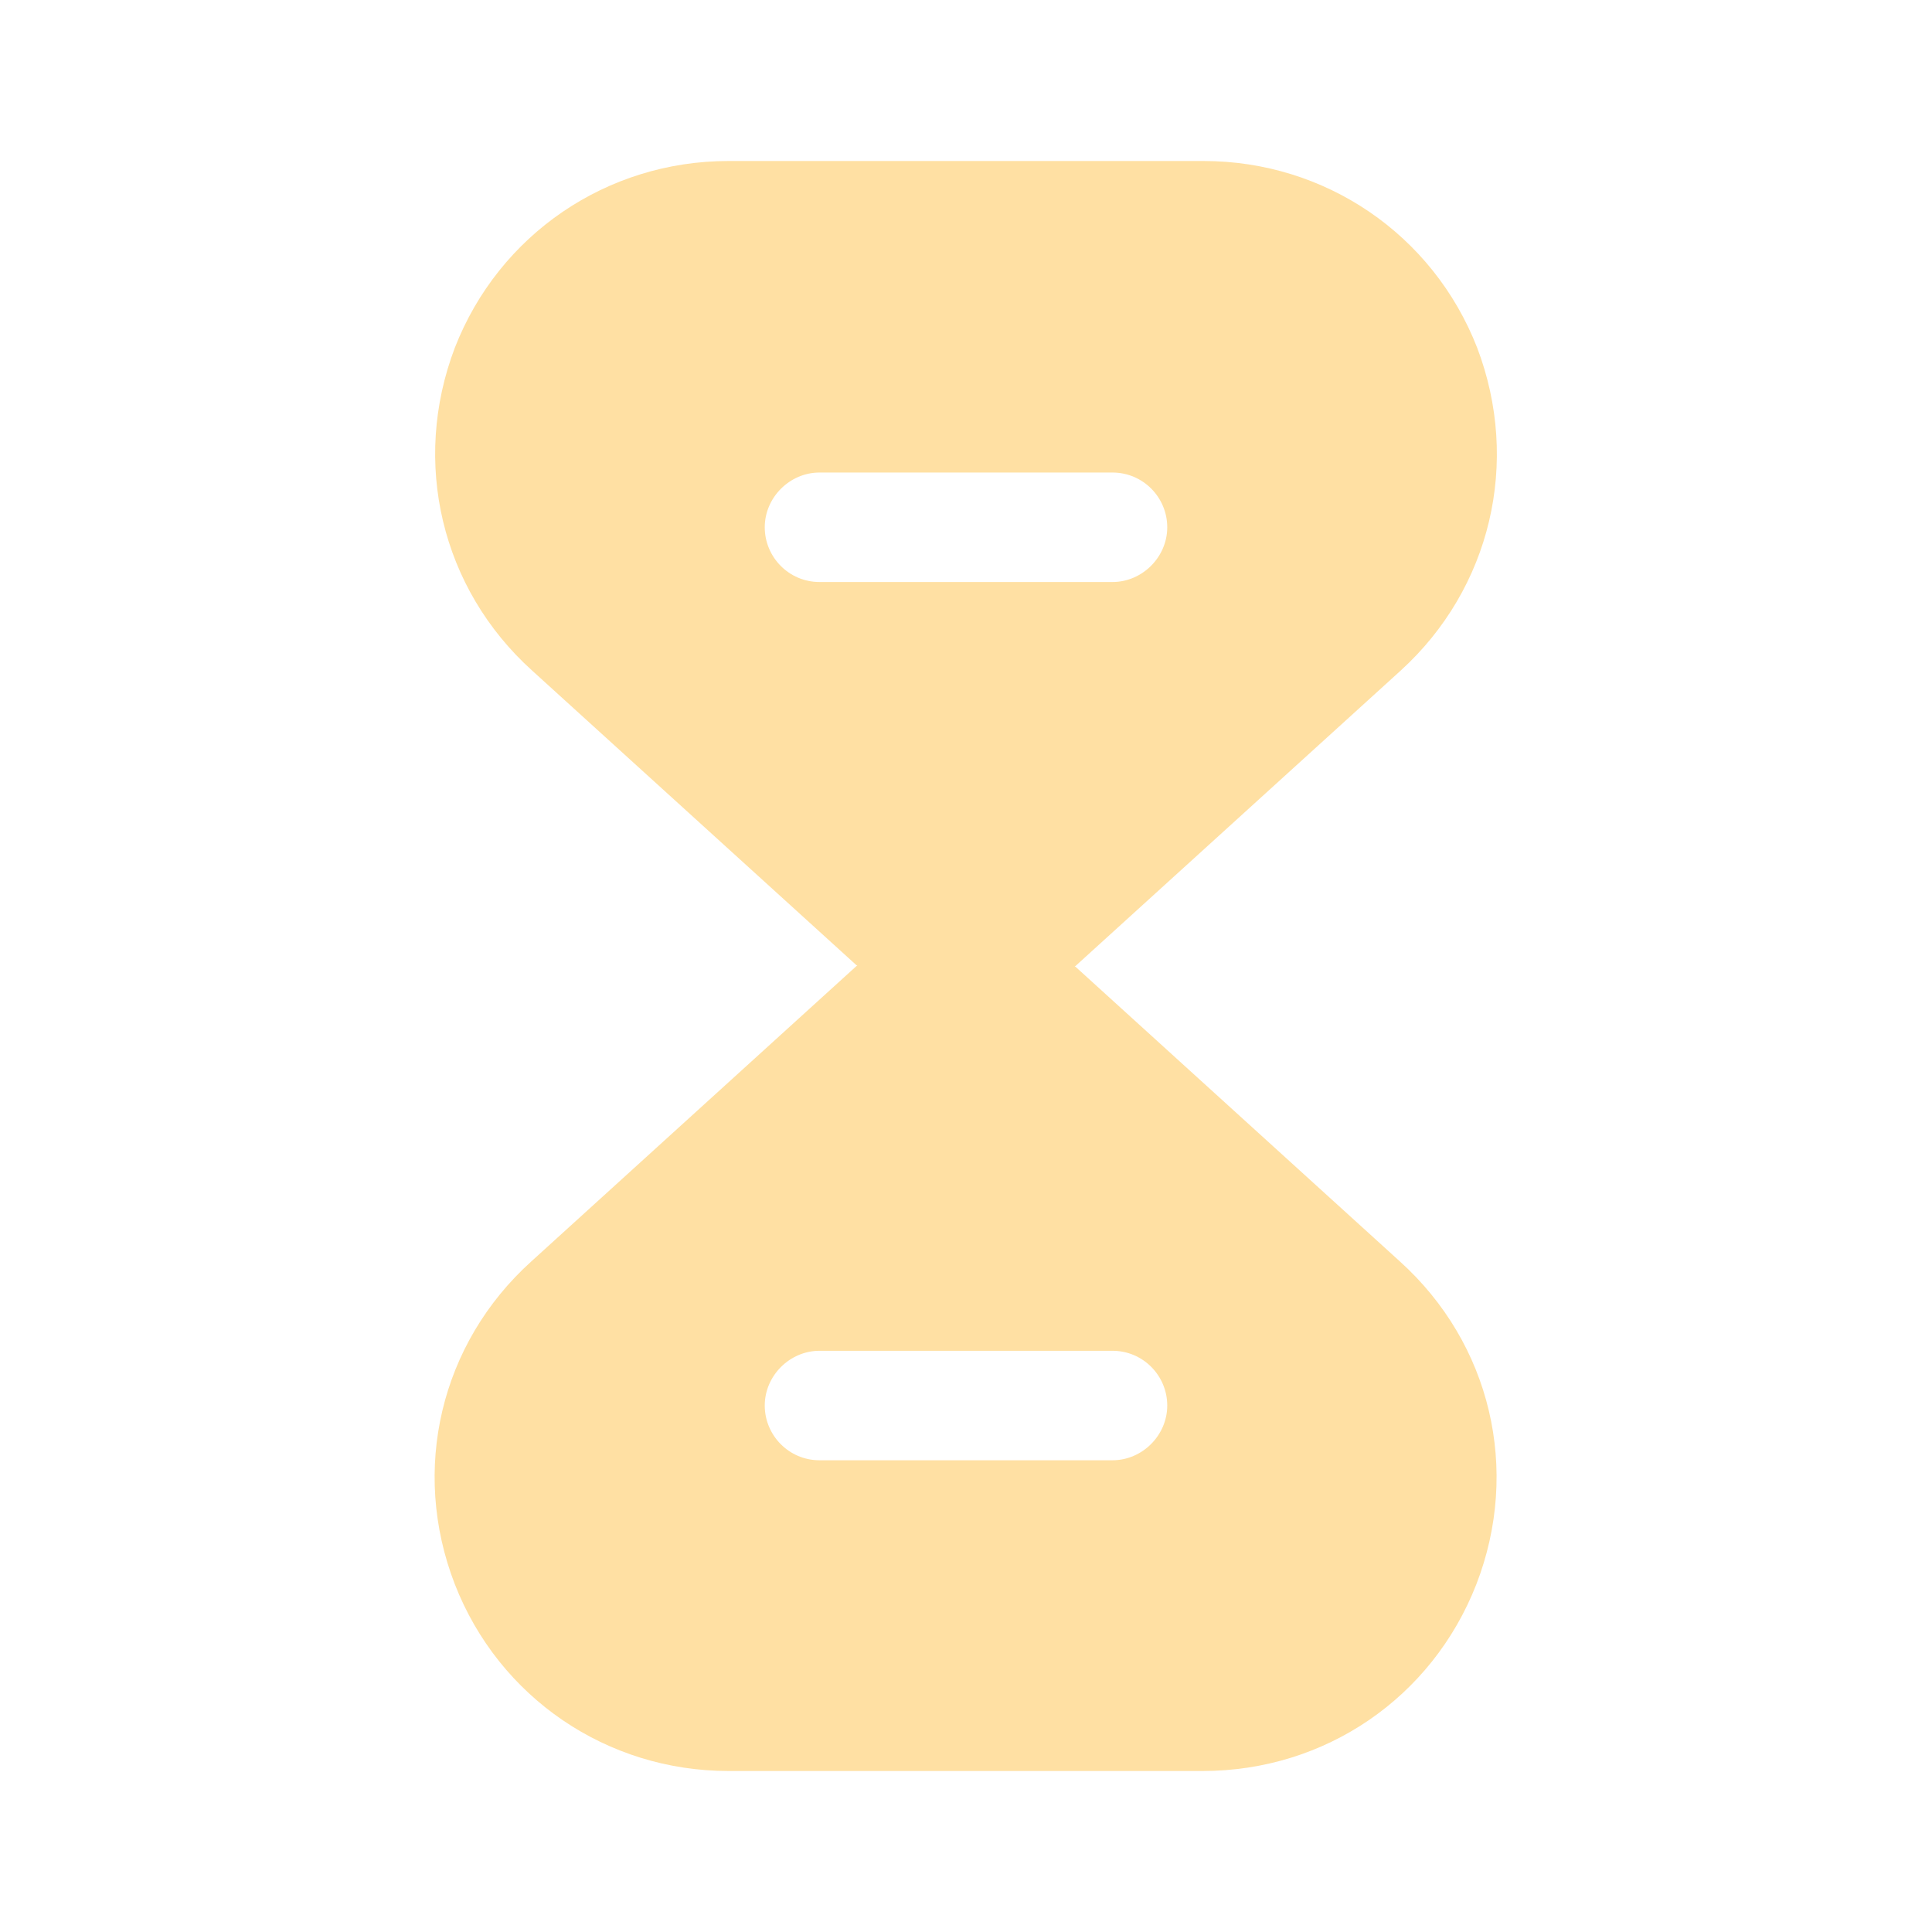 <svg width="36" height="36" viewBox="0 0 36 36" fill="none" xmlns="http://www.w3.org/2000/svg">
<path d="M26.085 23.505L20.025 18H15.96L9.9 23.505C8.205 25.035 7.65 27.39 8.475 29.52C9.3 31.635 11.31 33 13.575 33H22.41C24.69 33 26.685 31.635 27.51 29.52C28.335 27.39 27.78 25.035 26.085 23.505ZM20.73 27.21H15.27C14.7 27.21 14.25 26.745 14.25 26.19C14.25 25.635 14.715 25.17 15.27 25.17H20.73C21.3 25.17 21.75 25.635 21.75 26.19C21.75 26.745 21.285 27.21 20.73 27.21Z" fill="#FFE0A3"/>
<path d="M27.525 6.48C26.7 4.365 24.69 3 22.425 3H13.575C11.31 3 9.3 4.365 8.475 6.48C7.665 8.61 8.22 10.965 9.915 12.495L15.975 18H20.04L26.1 12.495C27.78 10.965 28.335 8.61 27.525 6.48ZM20.73 10.845H15.27C14.7 10.845 14.25 10.38 14.25 9.825C14.25 9.27 14.715 8.805 15.27 8.805H20.73C21.3 8.805 21.75 9.27 21.75 9.825C21.75 10.38 21.285 10.845 20.73 10.845Z" fill="#FFE0A3"/>
</svg>
